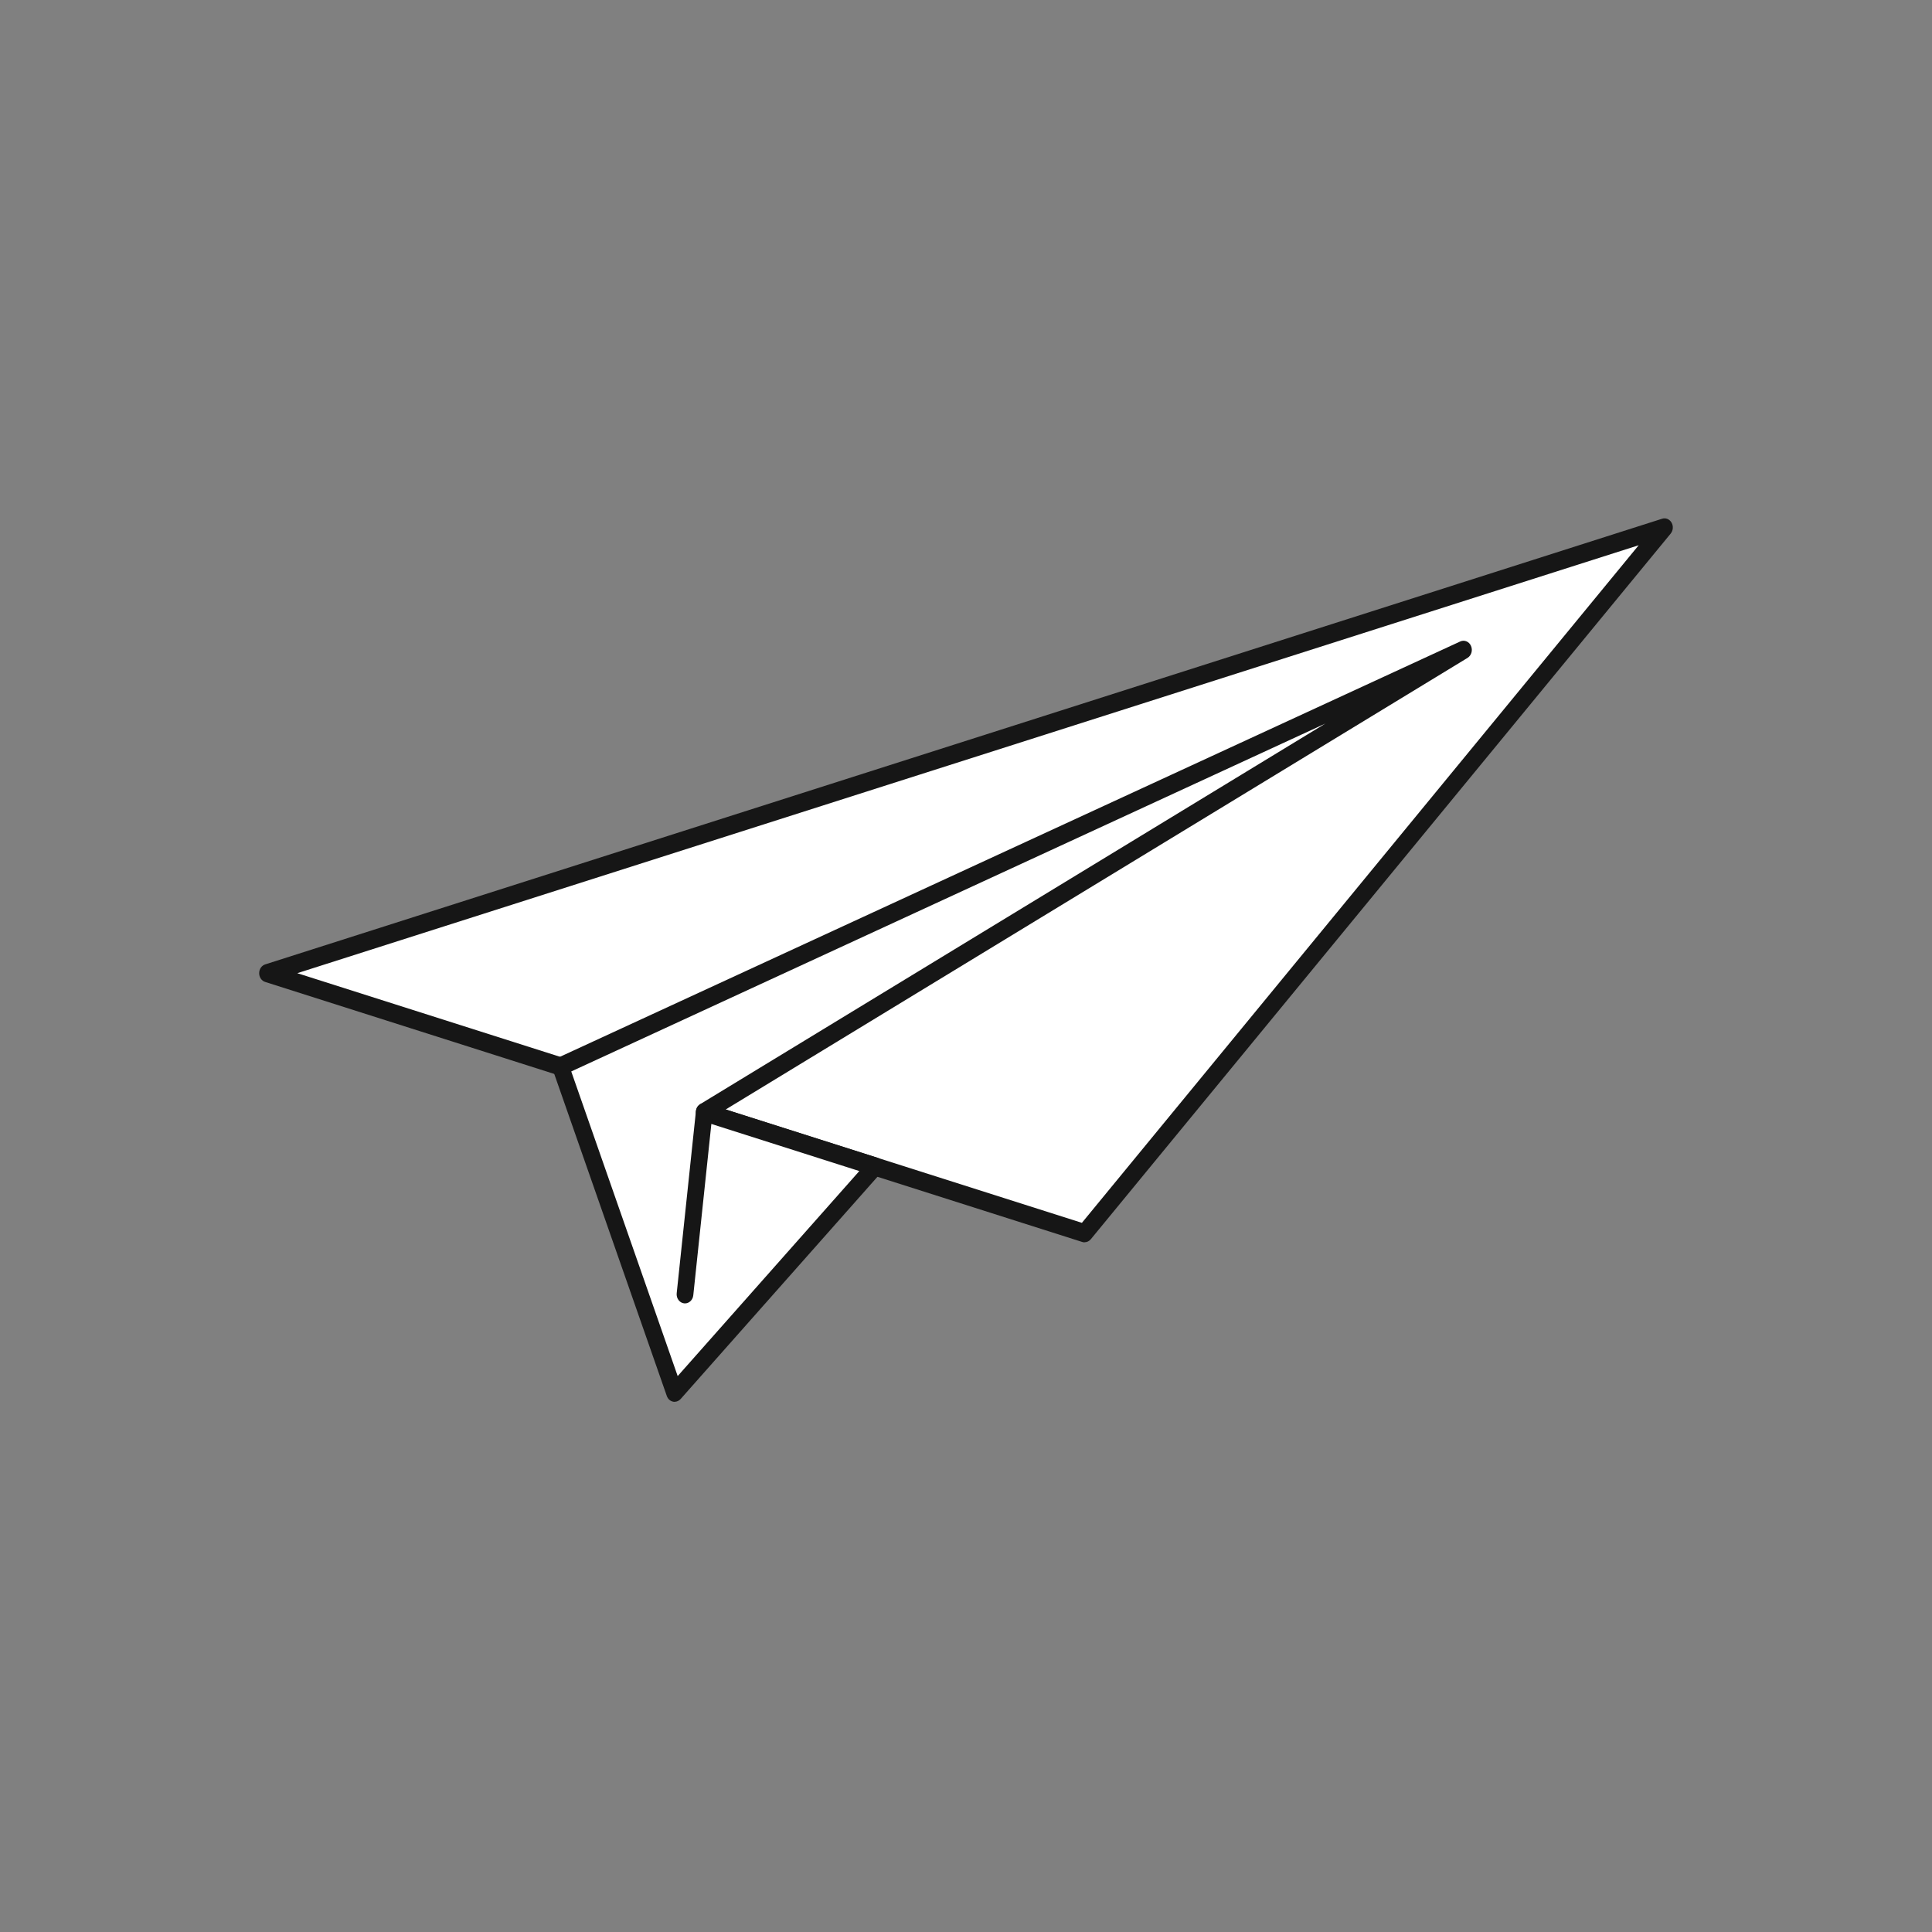 <svg width="82" height="82" viewBox="0 0 82 82" fill="none" xmlns="http://www.w3.org/2000/svg">
<rect x="0" y="0" width="82" height="82" fill="#808080" stroke="none"/>
<path d="M11.359 41.307L46.038 52.343L70.651 22.391L11.359 41.307Z" fill="white"/>
<path d="M46.034 52.729C46 52.729 45.968 52.724 45.934 52.713L11.256 41.677C11.104 41.63 11 41.478 11 41.304C11 41.131 11.104 40.981 11.256 40.932L70.547 22.016C70.699 21.967 70.862 22.035 70.946 22.182C71.03 22.329 71.014 22.518 70.909 22.647L46.296 52.598C46.227 52.68 46.131 52.725 46.032 52.725L46.034 52.729ZM12.621 41.306L45.919 51.901L69.551 23.142L12.621 41.304V41.306Z" fill="#161616"/>
<path d="M28.629 59.113L23.789 45.265L62.112 27.586L29.884 47.203L37.134 49.511L28.629 59.113Z" fill="white"/>
<path d="M28.631 59.498C28.607 59.498 28.583 59.496 28.56 59.489C28.442 59.463 28.344 59.372 28.301 59.248L23.461 45.4C23.392 45.204 23.479 44.986 23.655 44.905L61.977 27.226C62.152 27.146 62.352 27.228 62.433 27.413C62.516 27.599 62.451 27.821 62.288 27.922L30.802 47.089L37.236 49.136C37.356 49.174 37.447 49.277 37.479 49.408C37.511 49.54 37.478 49.68 37.391 49.778L28.887 59.379C28.819 59.454 28.727 59.496 28.632 59.496L28.631 59.498ZM24.245 45.474L28.763 58.405L36.472 49.703L29.788 47.575C29.651 47.531 29.552 47.402 29.536 47.246C29.52 47.09 29.59 46.94 29.715 46.865L56.255 30.709L24.245 45.476V45.474Z" fill="#161616"/>
<path d="M29.075 55.32C29.06 55.32 29.047 55.32 29.033 55.318C28.839 55.294 28.699 55.101 28.721 54.89L29.537 47.164C29.559 46.95 29.735 46.8 29.928 46.823C30.122 46.847 30.262 47.039 30.24 47.251L29.425 54.977C29.404 55.175 29.25 55.32 29.073 55.32H29.075Z" fill="#161616"/>
</svg>
